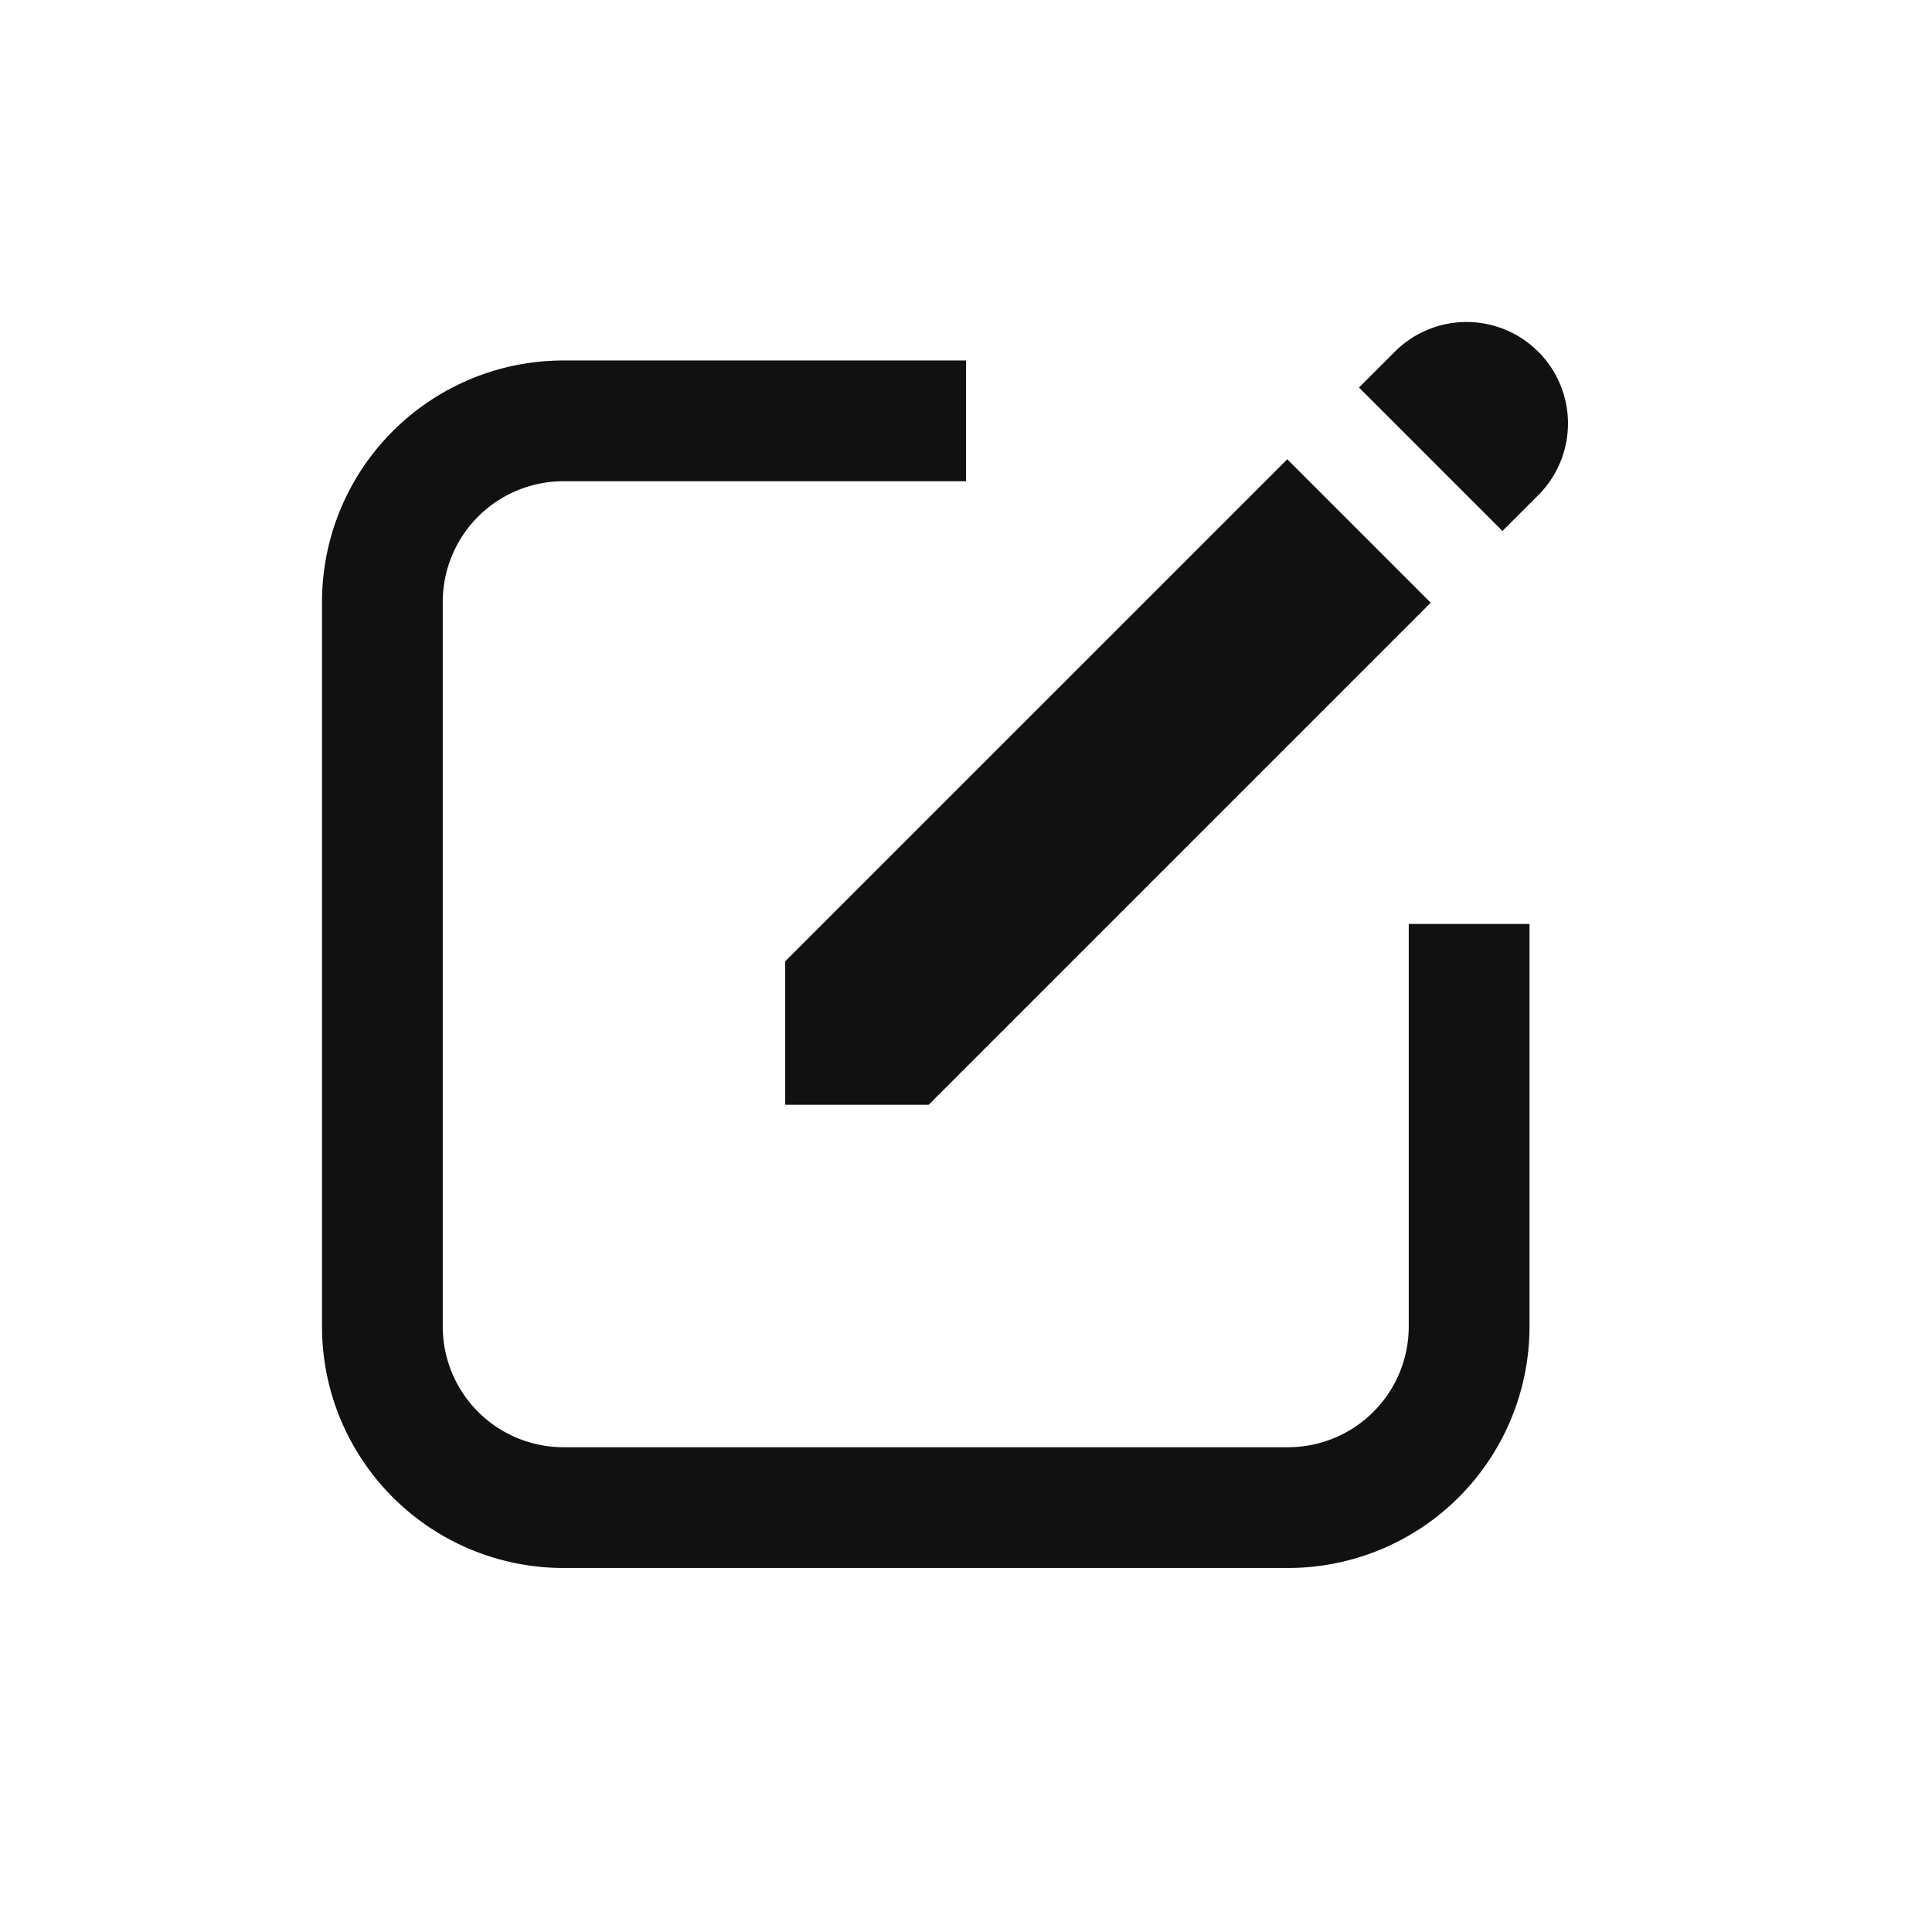 <svg xmlns="http://www.w3.org/2000/svg" width="24" height="24" viewBox="0 0 24 24">
    <g data-name="그룹 23961">
        <path data-name="패스 17661" d="M13.5 7.478v5a1.5 1.5 0 0 1-1.5 1.5H3a1.5 1.5 0 0 1-1.5-1.5v-9a1.5 1.5 0 0 1 1.5-1.5h5v-1.5H3a3 3 0 0 0-3 3v9a3 3 0 0 0 3 3h9a3 3 0 0 0 3-3v-5z" style="fill:#111" transform="translate(4 4)"/>
        <path data-name="패스 17662" d="M15.109.369a1.26 1.26 0 0 1 0 1.782l-.445.445L12.882.814l.445-.445a1.26 1.26 0 0 1 1.782 0" style="fill:#111" transform="translate(4 4)"/>
        <path data-name="패스 17663" d="m11.991 1.705 1.782 1.782-6.237 6.237H5.754V7.942z" style="fill:#111" transform="translate(4 4)"/>
    </g>
</svg>
